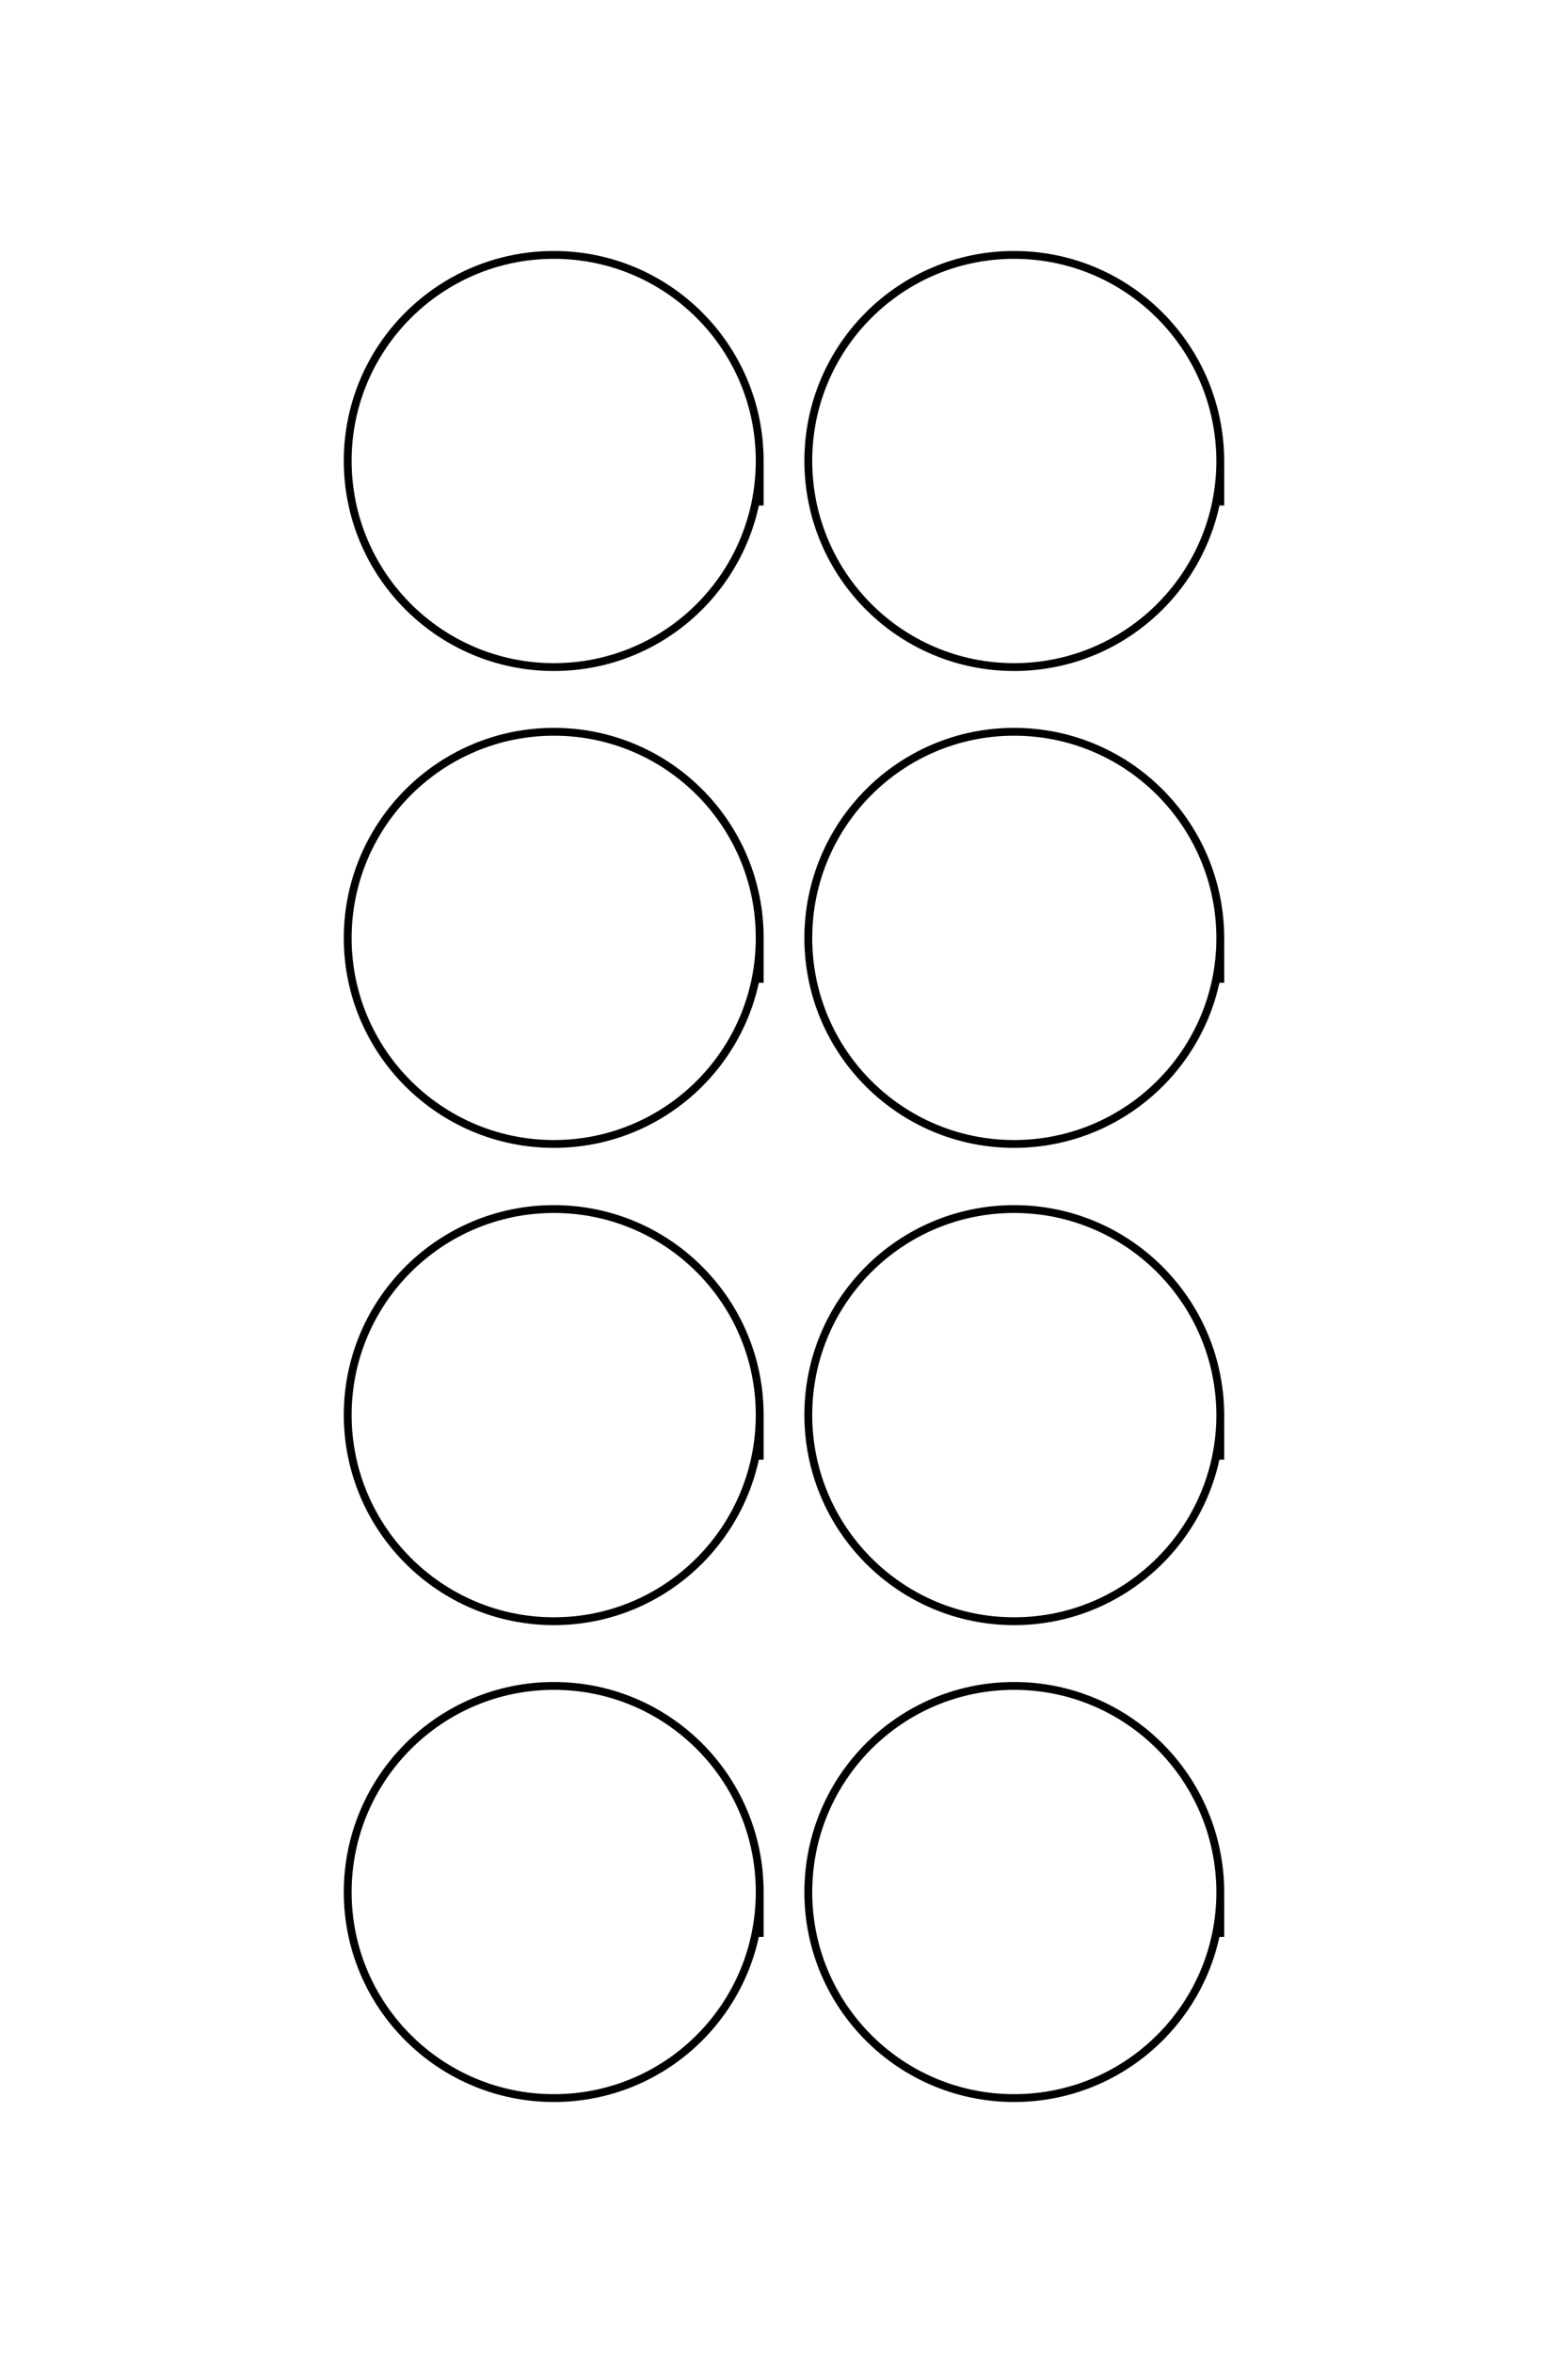 <?xml version="1.0" encoding="UTF-8"?>
<!DOCTYPE svg PUBLIC "-//W3C//DTD SVG 1.1//EN" "http://www.w3.org/Graphics/SVG/1.1/DTD/svg11.dtd">
<!-- Creator: CorelDRAW X8 -->
<svg xmlns="http://www.w3.org/2000/svg" xml:space="preserve" width="40mm" height="60mm" version="1.1" style="shape-rendering:geometricPrecision; text-rendering:geometricPrecision; image-rendering:optimizeQuality; fill-rule:evenodd; clip-rule:evenodd"
viewBox="0 0 4000 6000"
 xmlns:xlink="http://www.w3.org/1999/xlink">
 <defs>
  <style type="text/css">
   <![CDATA[
    .str0 {stroke:black;stroke-width:20}
    .fil0 {fill:none}
   ]]>
  </style>
 </defs>
 <g id="图层_x0020_1">
  <path class="fil0 str0" d="M1938 4939c0,-11 0,-115 0,-115 0,-290 -235,-525 -525,-525 -290,0 -526,235 -526,526 0,290 236,525 526,525 290,0 525,-235 525,-525 0,-1 0,-1 0,-1m1175 115c0,-11 0,-115 0,-115 -1,-290 -236,-525 -526,-525 -290,0 -525,235 -525,526 0,290 235,525 525,525 290,0 526,-235 526,-525 0,-1 0,-1 0,-1m-1175 -1102c0,-11 0,-114 0,-114 0,-290 -235,-525 -525,-525 -290,0 -526,235 -526,525 0,290 236,526 526,526 290,0 525,-236 525,-526 0,0 0,0 0,0m1175 114c0,-11 0,-114 0,-114 -1,-290 -236,-525 -526,-525 -290,0 -525,235 -525,525 0,290 235,526 525,526 290,0 526,-236 526,-526 0,0 0,0 0,0m-1175 -1102c0,-11 0,-115 0,-115 0,-290 -235,-525 -525,-525 -290,0 -526,236 -526,526 0,290 236,525 526,525 290,0 525,-235 525,-525 0,0 0,0 0,-1m1175 115c0,-11 0,-115 0,-115 -1,-290 -236,-525 -526,-525 -290,0 -525,236 -525,526 0,290 235,525 525,525 290,0 526,-235 526,-525 0,0 0,0 0,-1m-1175 -1102c0,-10 0,-114 0,-114 0,-290 -235,-525 -525,-525 -290,0 -526,235 -526,525 0,291 236,526 526,526 290,0 525,-235 525,-526 0,0 0,0 0,0m1175 114c0,-10 0,-114 0,-114 -1,-290 -236,-525 -526,-525 -290,0 -525,235 -525,525 0,291 235,526 525,526 290,0 526,-235 526,-526 0,0 0,0 0,0"/>
 </g>
</svg>
